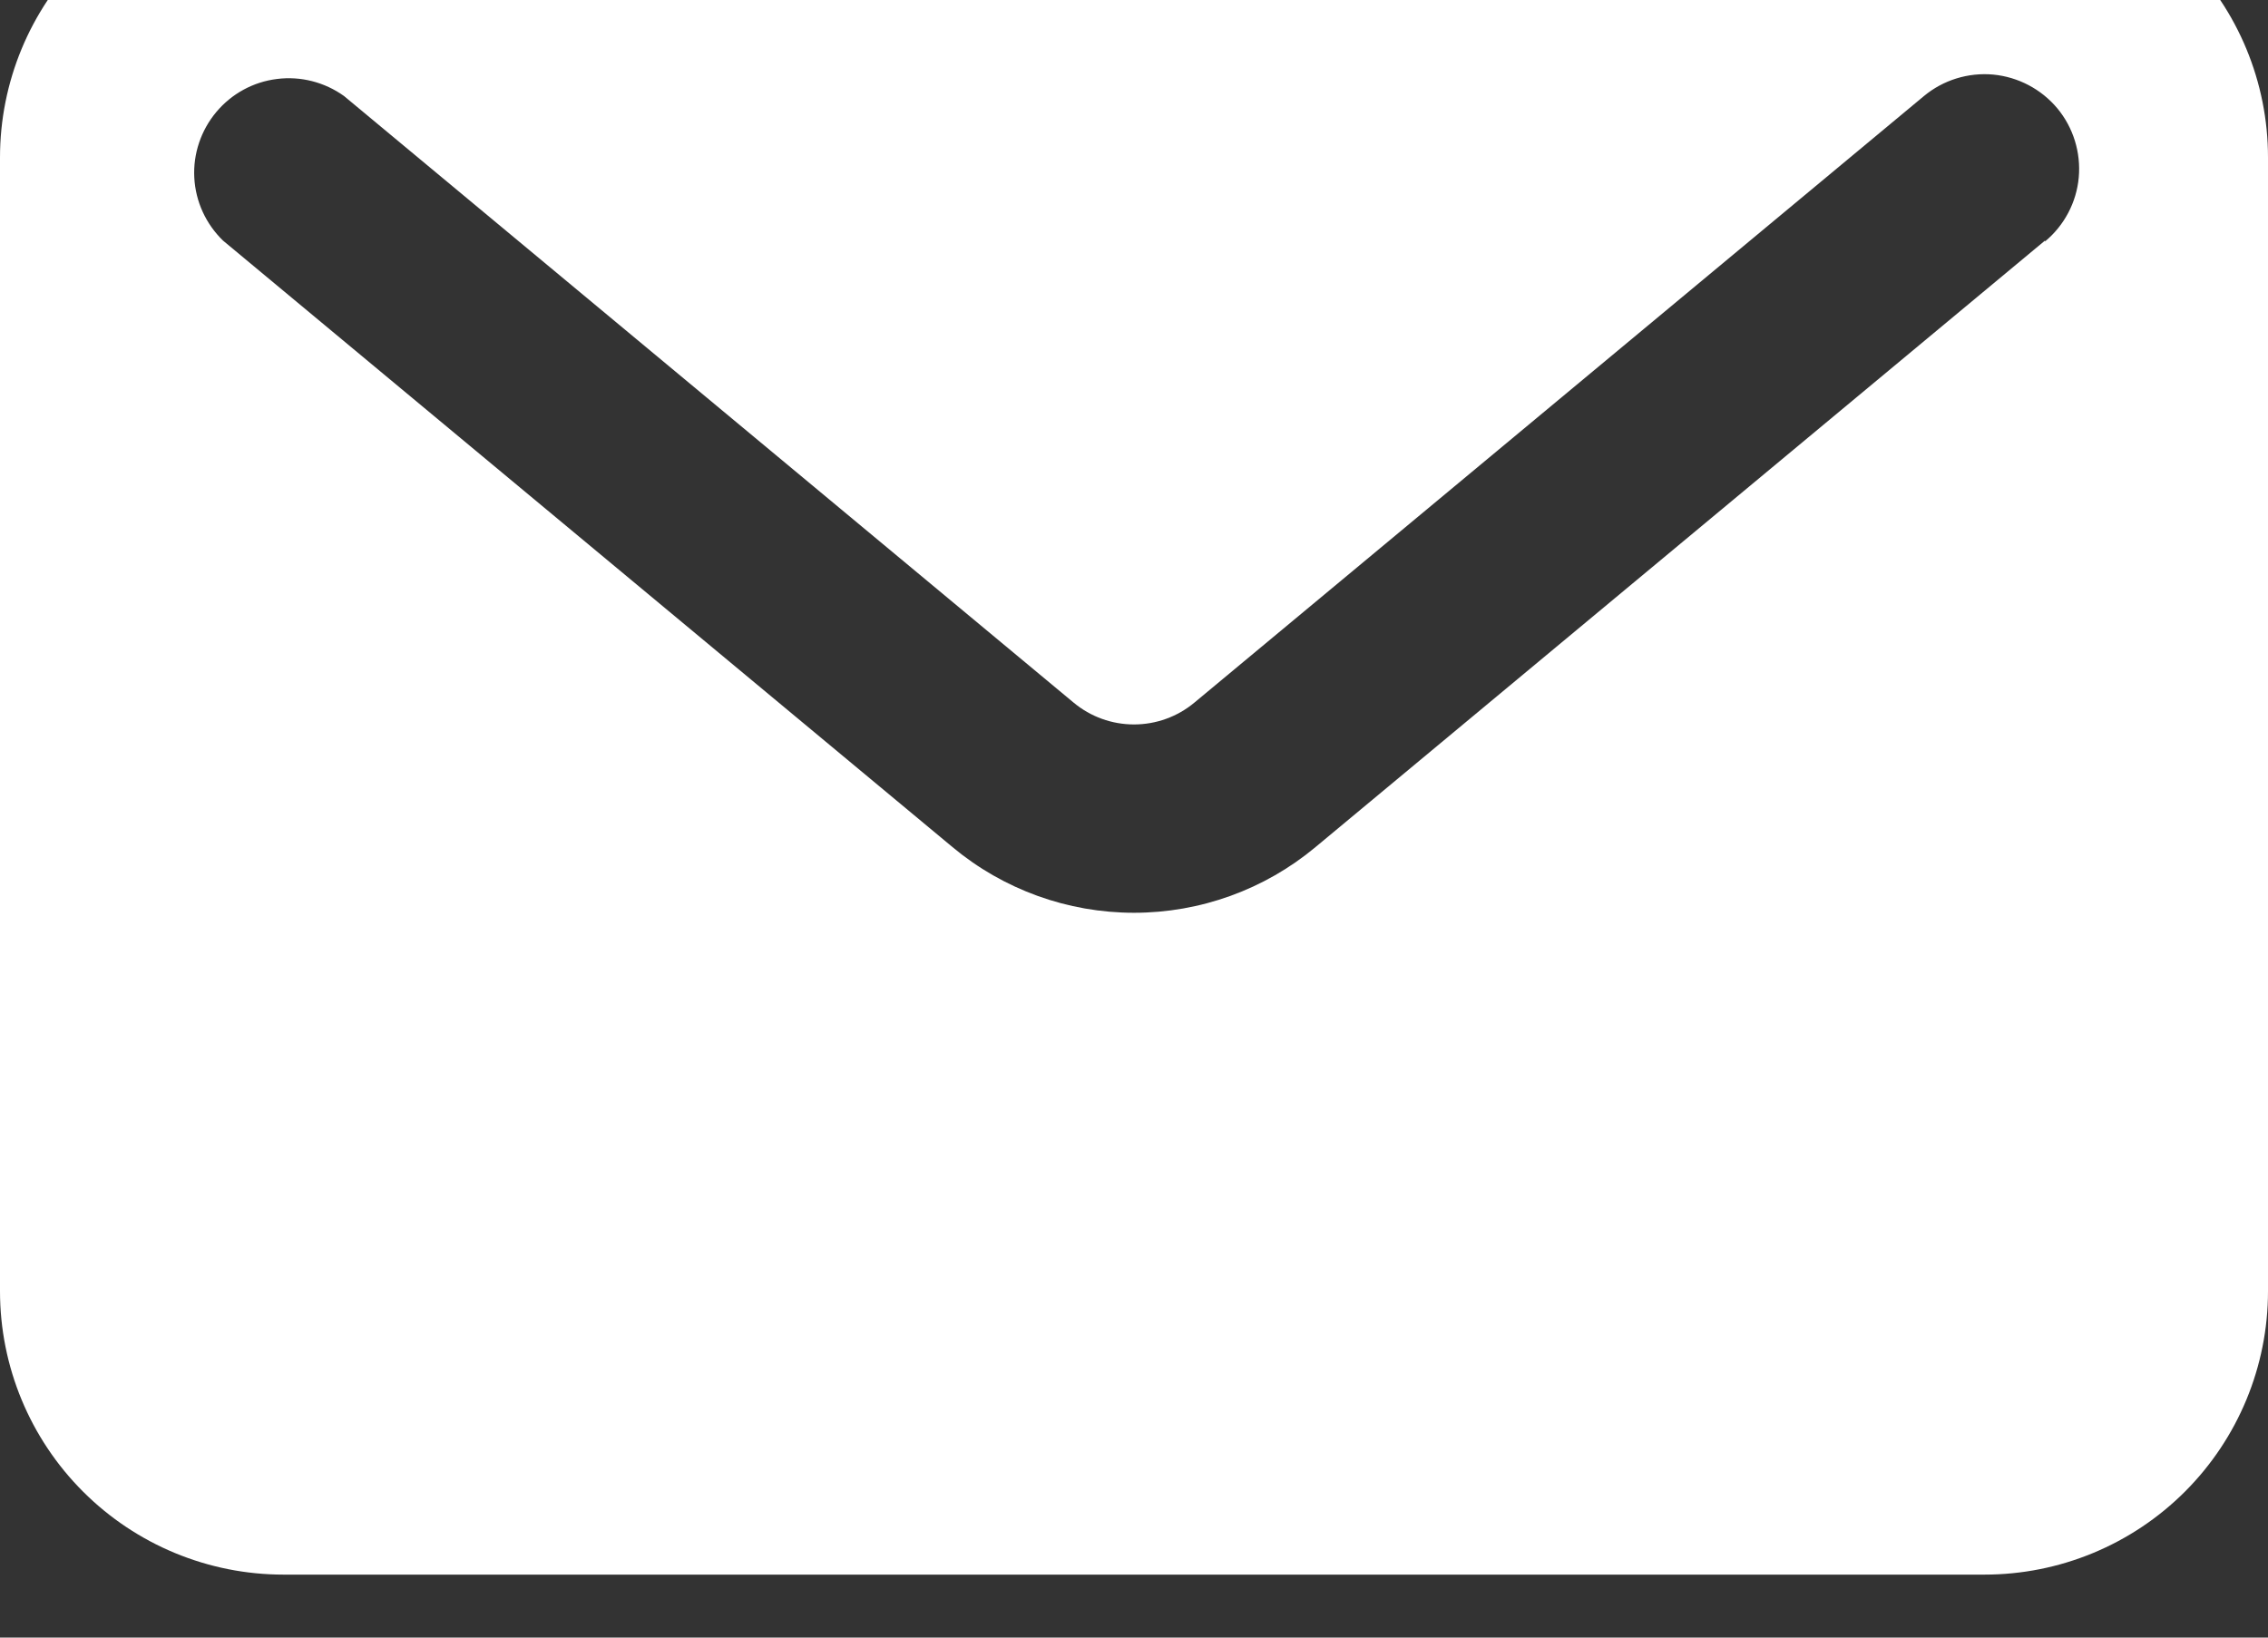 <svg width="18" height="13" viewBox="0 0 18 13" fill="none" xmlns="http://www.w3.org/2000/svg">
<rect x="0" y="0" width="18" height="13" fill="#333333" stroke="none"/>
<path d="M15.75 -1H2.25C1.653 -1 1.081 -0.763 0.659 -0.341C0.237 0.081 0 0.653 0 1.25L0 10.25C0 10.847 0.237 11.419 0.659 11.841C1.081 12.263 1.653 12.5 2.25 12.5H15.75C16.347 12.5 16.919 12.263 17.341 11.841C17.763 11.419 18 10.847 18 10.25V1.25C18 0.653 17.763 0.081 17.341 -0.341C16.919 -0.763 16.347 -1 15.75 -1V-1ZM16.23 1.91L10.44 6.725C10.036 7.062 9.526 7.246 9 7.246C8.474 7.246 7.964 7.062 7.56 6.725L1.77 1.91C1.634 1.778 1.552 1.6 1.542 1.41C1.532 1.221 1.595 1.035 1.716 0.89C1.838 0.744 2.01 0.65 2.198 0.627C2.386 0.603 2.576 0.652 2.73 0.762L8.52 5.577C8.655 5.69 8.825 5.751 9 5.751C9.175 5.751 9.345 5.69 9.48 5.577L15.27 0.762C15.423 0.635 15.621 0.574 15.819 0.592C16.017 0.611 16.2 0.707 16.328 0.86C16.455 1.013 16.516 1.211 16.498 1.409C16.48 1.607 16.383 1.79 16.23 1.917V1.91Z" fill="white"/>
</svg>
